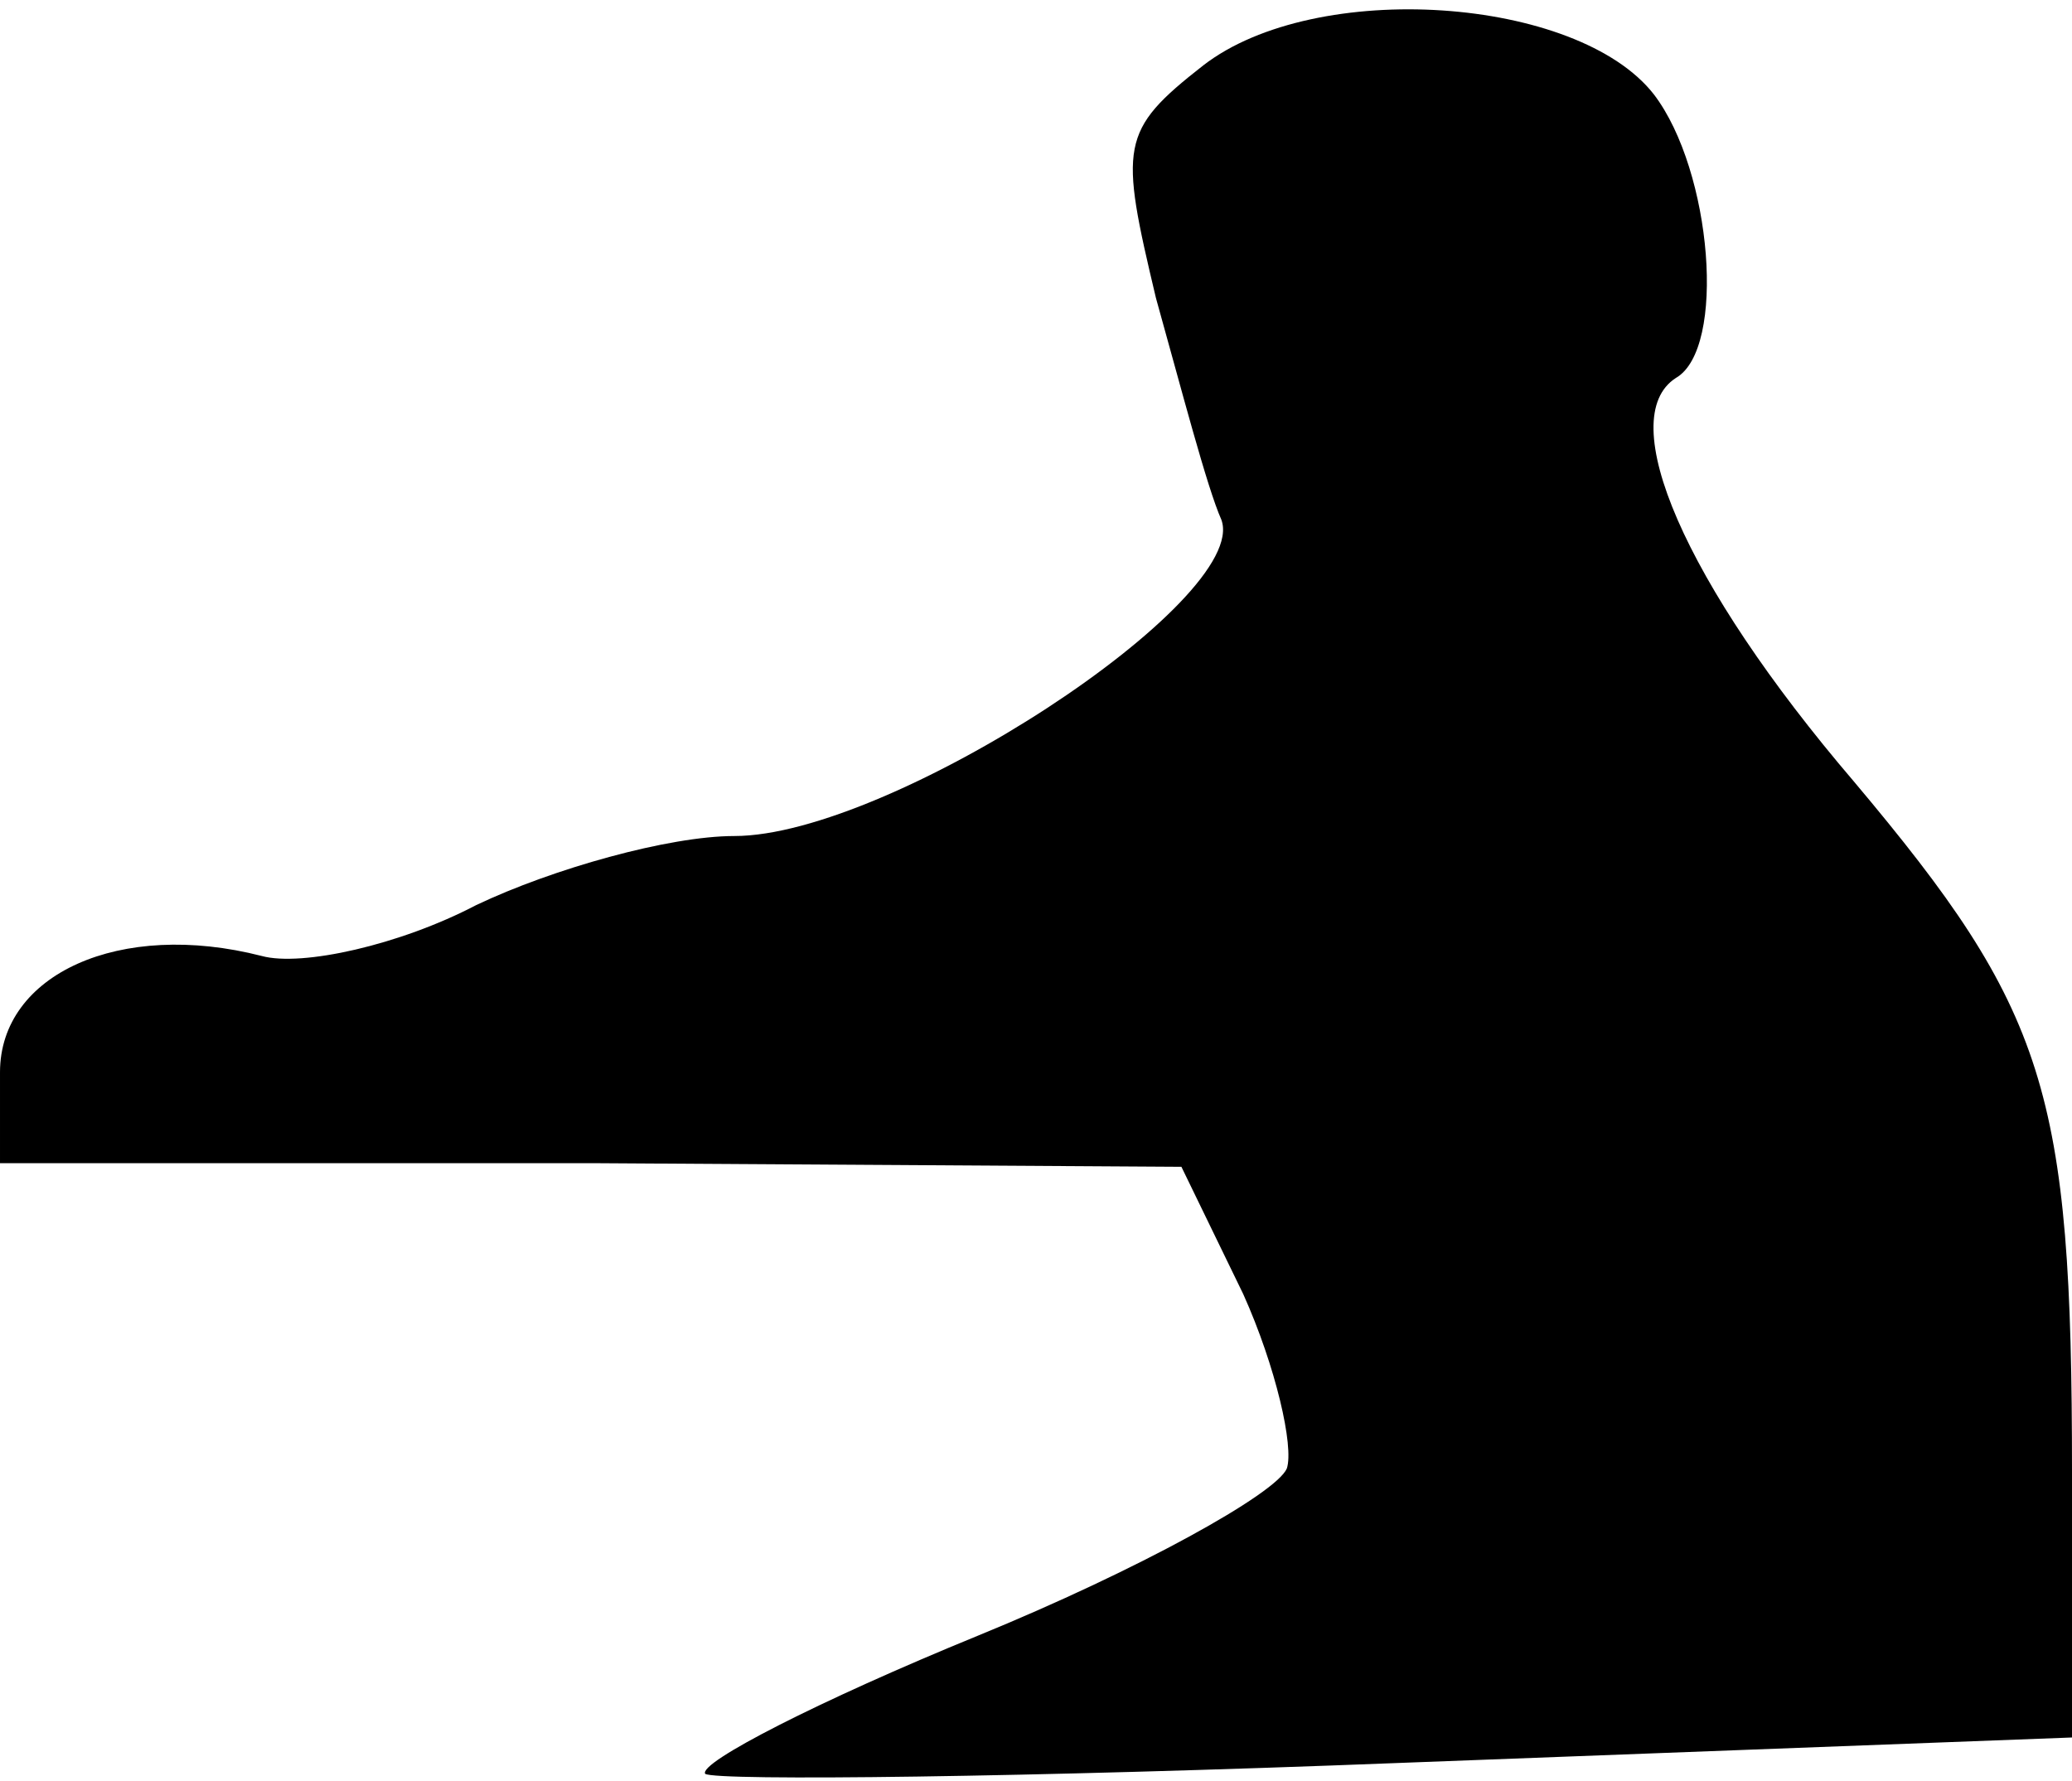 <?xml version="1.0" standalone="no"?>
<!DOCTYPE svg PUBLIC "-//W3C//DTD SVG 20010904//EN"
 "http://www.w3.org/TR/2001/REC-SVG-20010904/DTD/svg10.dtd">
<svg version="1.0" xmlns="http://www.w3.org/2000/svg"
 width="57pt" height="49pt" viewBox="0 0 57 49"
 preserveAspectRatio="xMidYMid meet">
<g transform="translate(0,49) scale(0.1,-0.1)"
fill="#000000" stroke="none">
<path fill="#000000" stroke="none" d="M331 472 c-23 -18 -23 -22 -13 -64 7
-25 14 -52 18 -61 8 -22 -91 -87 -134 -87 -18 0 -50 -9 -71 -19 -21 -11 -48
-17 -59 -14 -39 10 -72 -5 -72 -32 l0 -25 163 0 162 -1 17 -35 c9 -20 14 -42
12 -48 -3 -7 -41 -28 -85 -46 -44 -18 -77 -35 -75 -38 3 -2 89 -1 191 3 l185
7 0 73 c0 105 -7 127 -60 190 -47 55 -66 100 -49 111 14 8 10 57 -6 78 -21 27
-93 32 -124 8z"/>
</g>
</svg>
